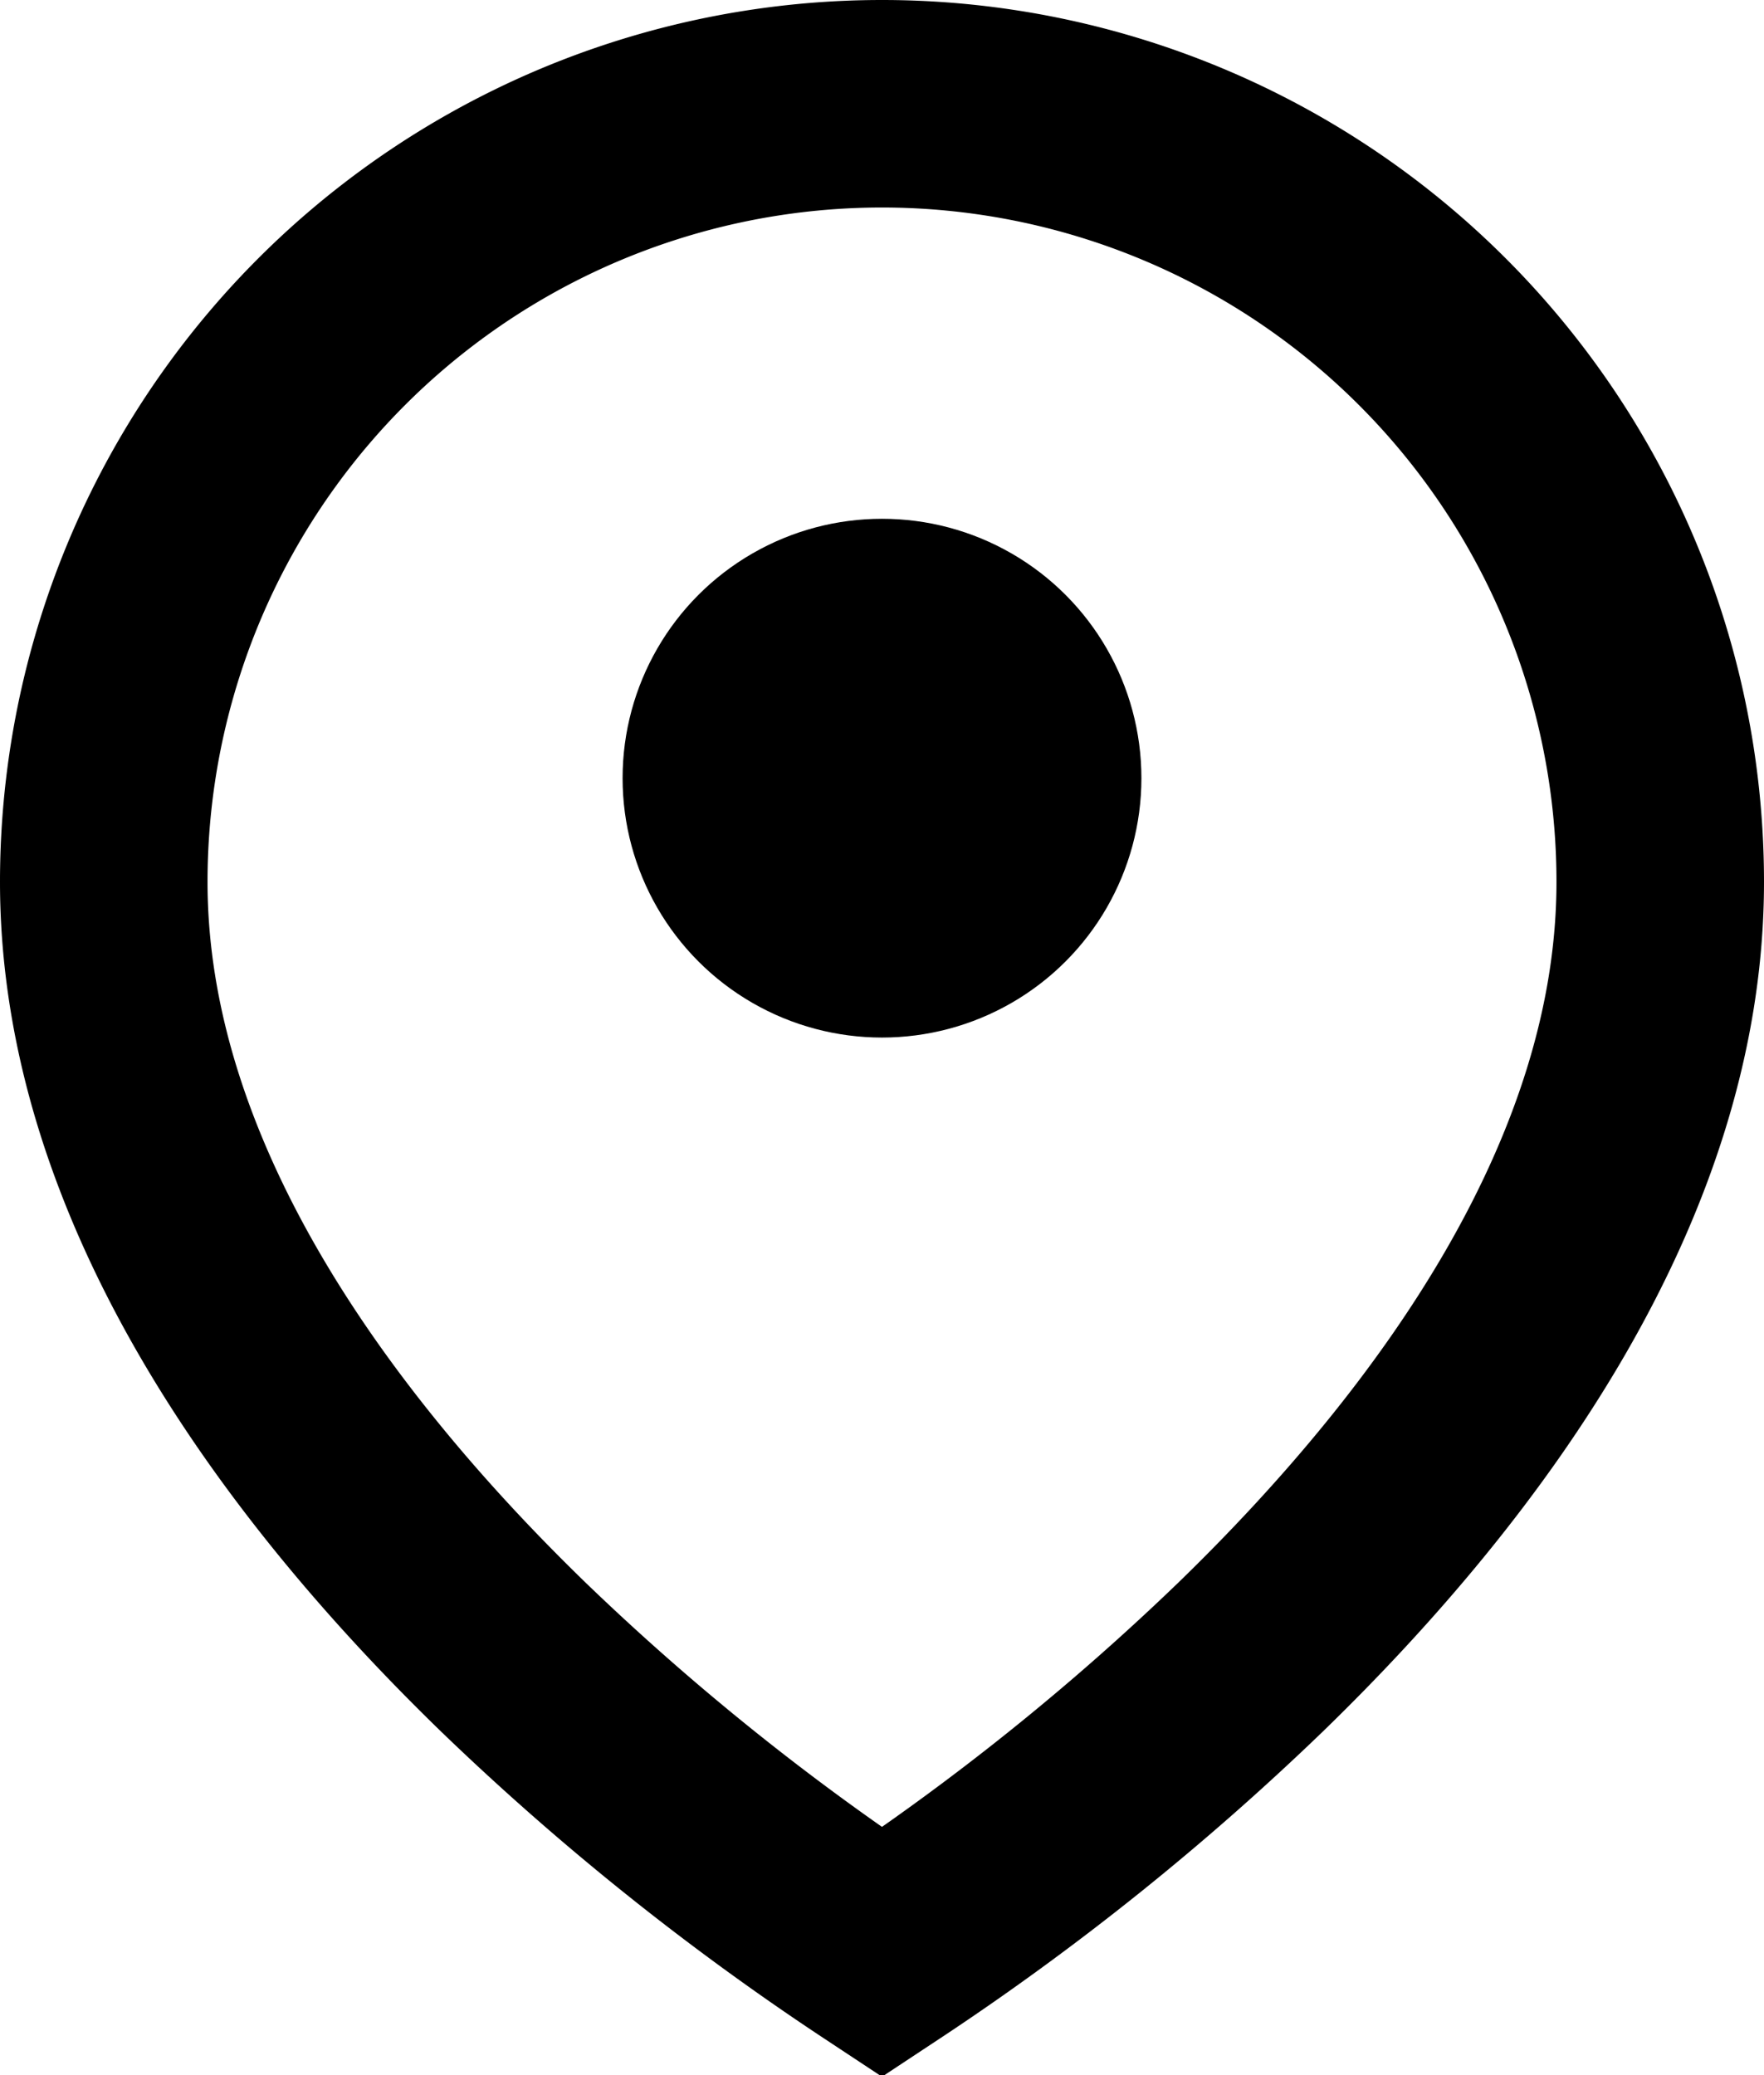 <svg width="17" height="20" fill="none" xmlns="http://www.w3.org/2000/svg"><path d="M16 8.5c0 2.828-1.87 5.454-3.947 7.47A24.861 24.861 0 0 1 8.5 18.817a24.856 24.856 0 0 1-3.554-2.847C2.87 13.955 1 11.328 1 8.5a7.5 7.5 0 1 1 15 0Z" stroke="#00093C" style="stroke:color(display-p3 0 .035 .235);stroke-opacity:1" stroke-width="2"/><circle cx="8.5" cy="7.5" r="2.5" fill="#00093C" style="fill:color(display-p3 0 .035 .235);fill-opacity:1"/></svg>